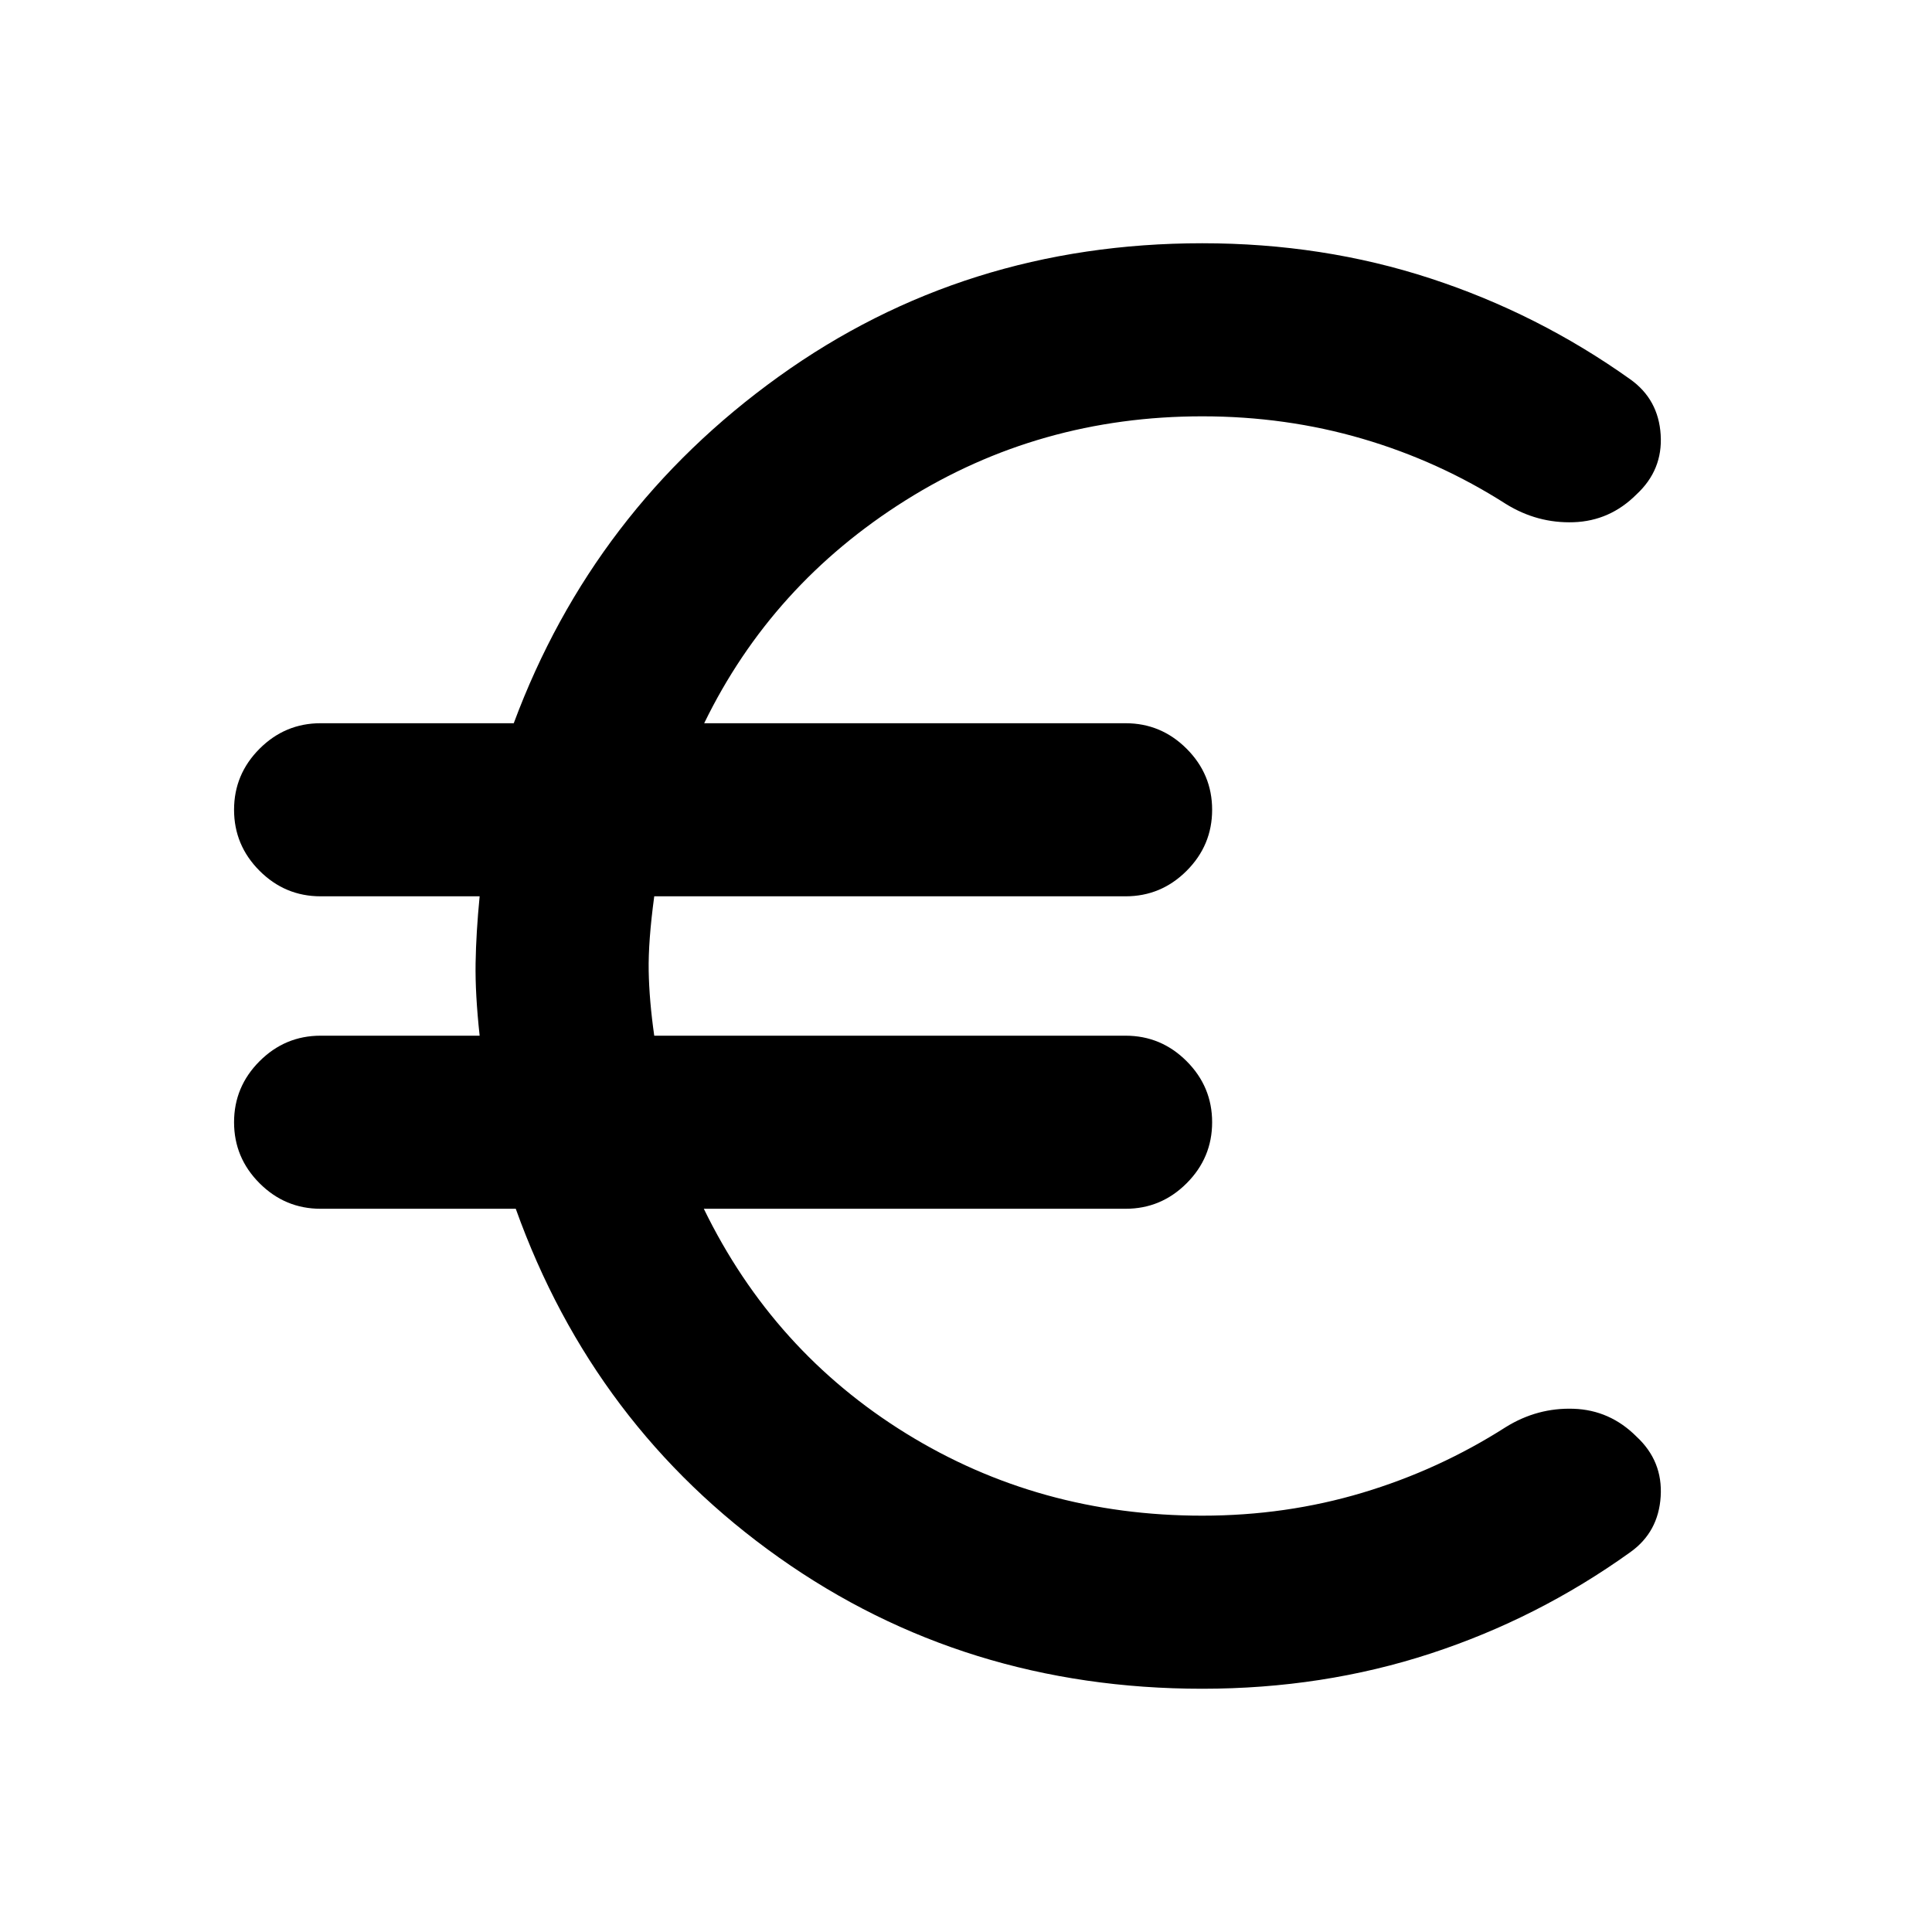 <svg xmlns="http://www.w3.org/2000/svg" height="24" viewBox="0 -960 960 960" width="24"><path d="M597.39-120.87q-118.22 0-210.3-65.17Q295-251.22 256.28-359.37H159.3q-17.65 0-30.32-12.67-12.68-12.68-12.68-30.33t12.68-30.33q12.67-12.67 30.32-12.67h79.03q-2.26-20.87-2.01-36.04.25-15.18 2.01-33.22H159.3q-17.65 0-30.32-12.67-12.68-12.68-12.68-30.33t12.68-30.33q12.67-12.67 30.32-12.67h95.98q39.44-106 131.67-172.25 92.22-66.25 210.44-66.25 59.91 0 113.36 17.47 53.45 17.46 99.38 50.18 13.94 9.96 15.05 27.48 1.12 17.52-12.05 29.7-13.17 13.17-31.2 13.79-18.02.62-33.67-9.08-33.26-21.26-71.29-32.4-38.04-11.14-79.58-11.14-80.96 0-147.43 41.75-66.48 41.75-100.05 110.75H559.3q17.66 0 30.33 12.67 12.67 12.68 12.67 30.33t-12.67 30.33q-12.67 12.67-30.33 12.67H325.09q-3.02 22.37-2.76 37.06.26 14.7 2.76 32.2H559.3q17.66 0 30.33 12.67 12.67 12.68 12.67 30.33t-12.67 30.33q-12.67 12.67-30.33 12.67H349.72q34.52 70.91 100.62 111.71 66.09 40.79 147.05 40.79 41.54 0 79.58-11.39 38.03-11.39 71.29-32.65 15.65-9.7 33.67-9.08 18.03.62 31.2 13.79 13.17 12.18 12.05 29.83-1.11 17.65-15.05 27.61-45.93 32.96-99.38 50.42-53.45 17.47-113.36 17.47Z"/></svg>